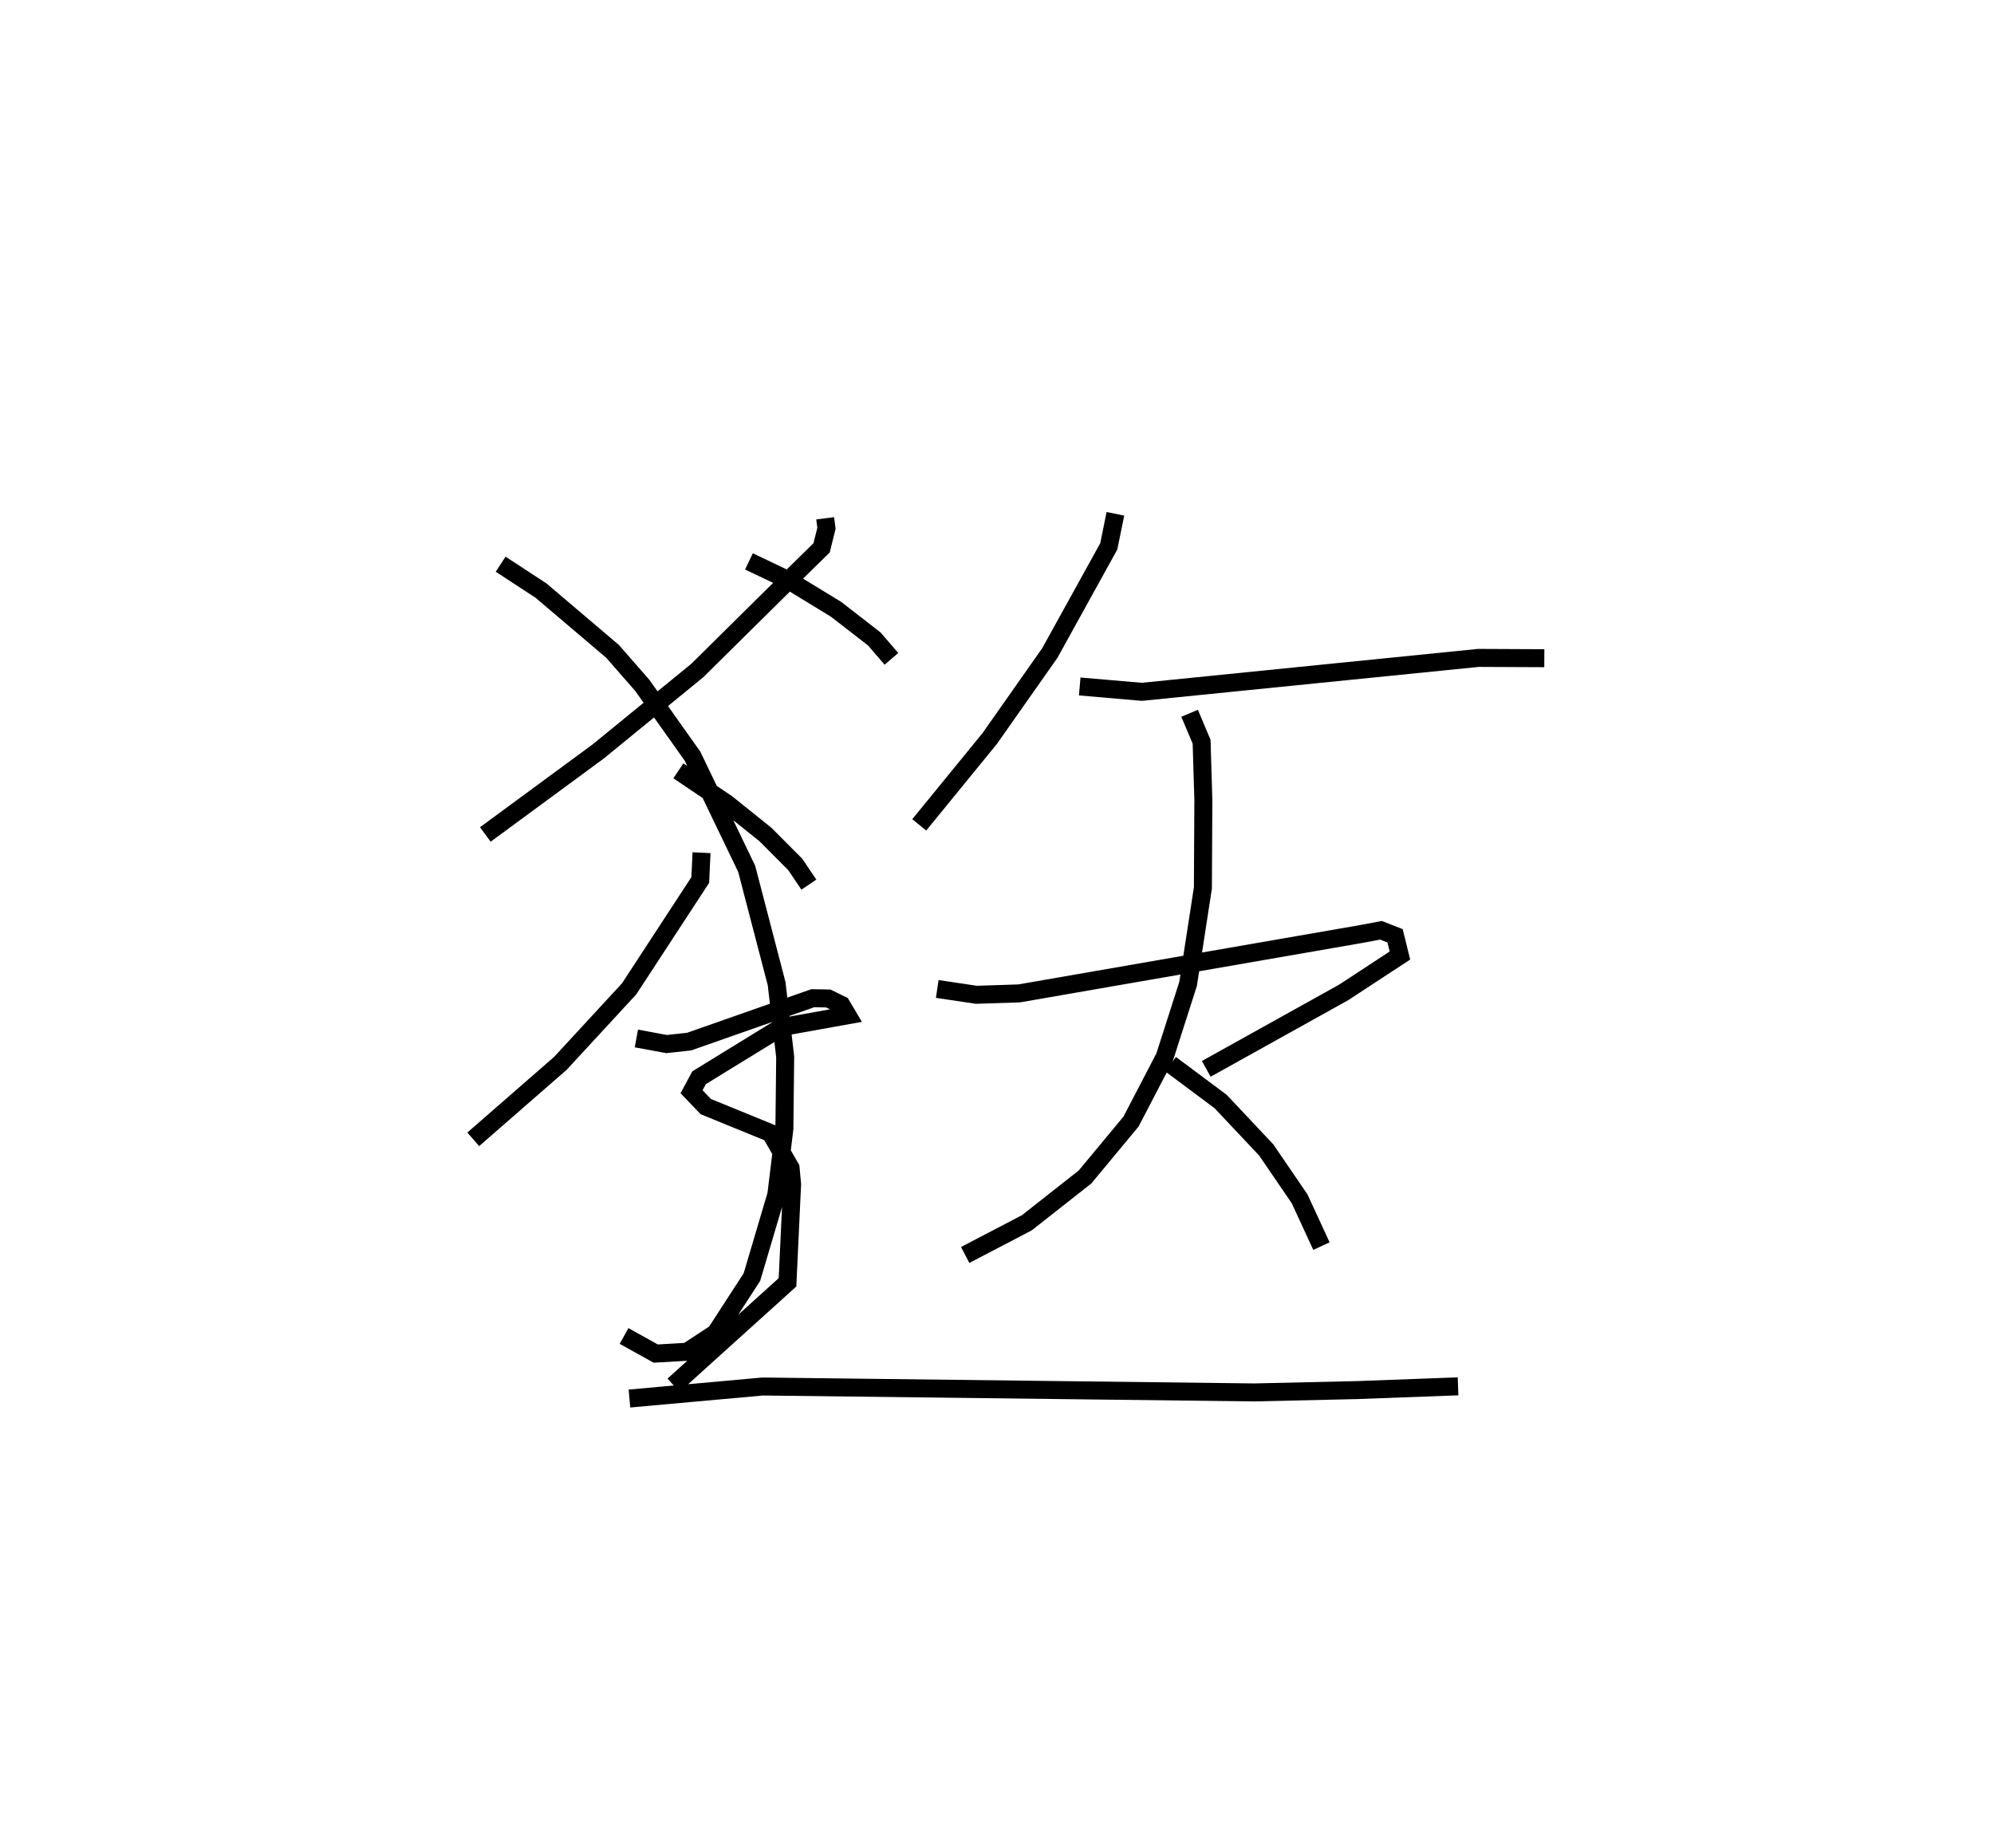 <?xml version="1.0" encoding="utf-8" ?>
<svg baseProfile="full" height="102.749" version="1.1" width="110.856" xmlns="http://www.w3.org/2000/svg" xmlns:ev="http://www.w3.org/2001/xml-events" xmlns:xlink="http://www.w3.org/1999/xlink"><defs /><rect fill="white" height="102.749" width="110.856" x="0" y="0" /><path d="M25,25 m0.0,0.0 m20.876,3.815 l0.071,0.554 -0.27,1.09 l-1.463,1.432 -5.449,5.387 l-5.512,4.503 -6.271,4.612 m0.852,-15.026 l2.242,1.467 3.979,3.38 l1.654,1.892 2.788,3.929 l3.015,6.269 1.663,6.379 l0.477,4.07 -0.044,3.998 l-0.448,3.664 -1.357,4.585 l-2.017,3.111 -1.587,1.041 l-1.744,0.102 -1.76,-0.979 m4.307,-26.869 l-0.072,1.519 -3.952,6.049 l-3.824,4.145 -4.844,4.223 m35.701,-34.776 l-0.369,1.809 -3.275,5.927 l-3.344,4.757 -3.918,4.801 m8.922,-7.695 l3.454,0.298 18.715,-1.886 l3.66,0.017 m-19.719,3.063 l0.666,1.582 0.097,3.224 l-0.025,4.902 -0.824,5.34 l-1.297,4.049 -1.875,3.601 l-2.554,3.079 -3.244,2.552 l-3.422,1.786 m-1.553,-14.789 l2.175,0.324 2.377,-0.077 l19.022,-3.303 1.096,-0.206 l0.783,0.307 0.27,1.096 l-3.128,2.051 -7.639,4.251 m-1.983,-0.26 l2.78,2.073 2.539,2.697 l1.854,2.716 1.213,2.628 m-31.827,-38.068 l2.187,1.043 2.658,1.622 l2.127,1.65 0.949,1.103 m-11.845,6.225 l2.692,1.817 2.148,1.724 l1.651,1.656 0.764,1.131 m-9.59,8.552 l1.679,0.311 1.249,-0.135 l6.882,-2.415 0.855,0.016 l0.733,0.356 0.343,0.579 l-3.684,0.662 -4.57,2.809 l-0.419,0.779 0.791,0.826 l3.602,1.471 1.112,1.941 l0.084,0.912 -0.255,5.446 l-6.335,5.723 m-2.452,0.738 l7.407,-0.669 27.325,0.329 l5.717,-0.13 5.617,-0.208 " fill="none" stroke="black" stroke-width="1" /></svg>